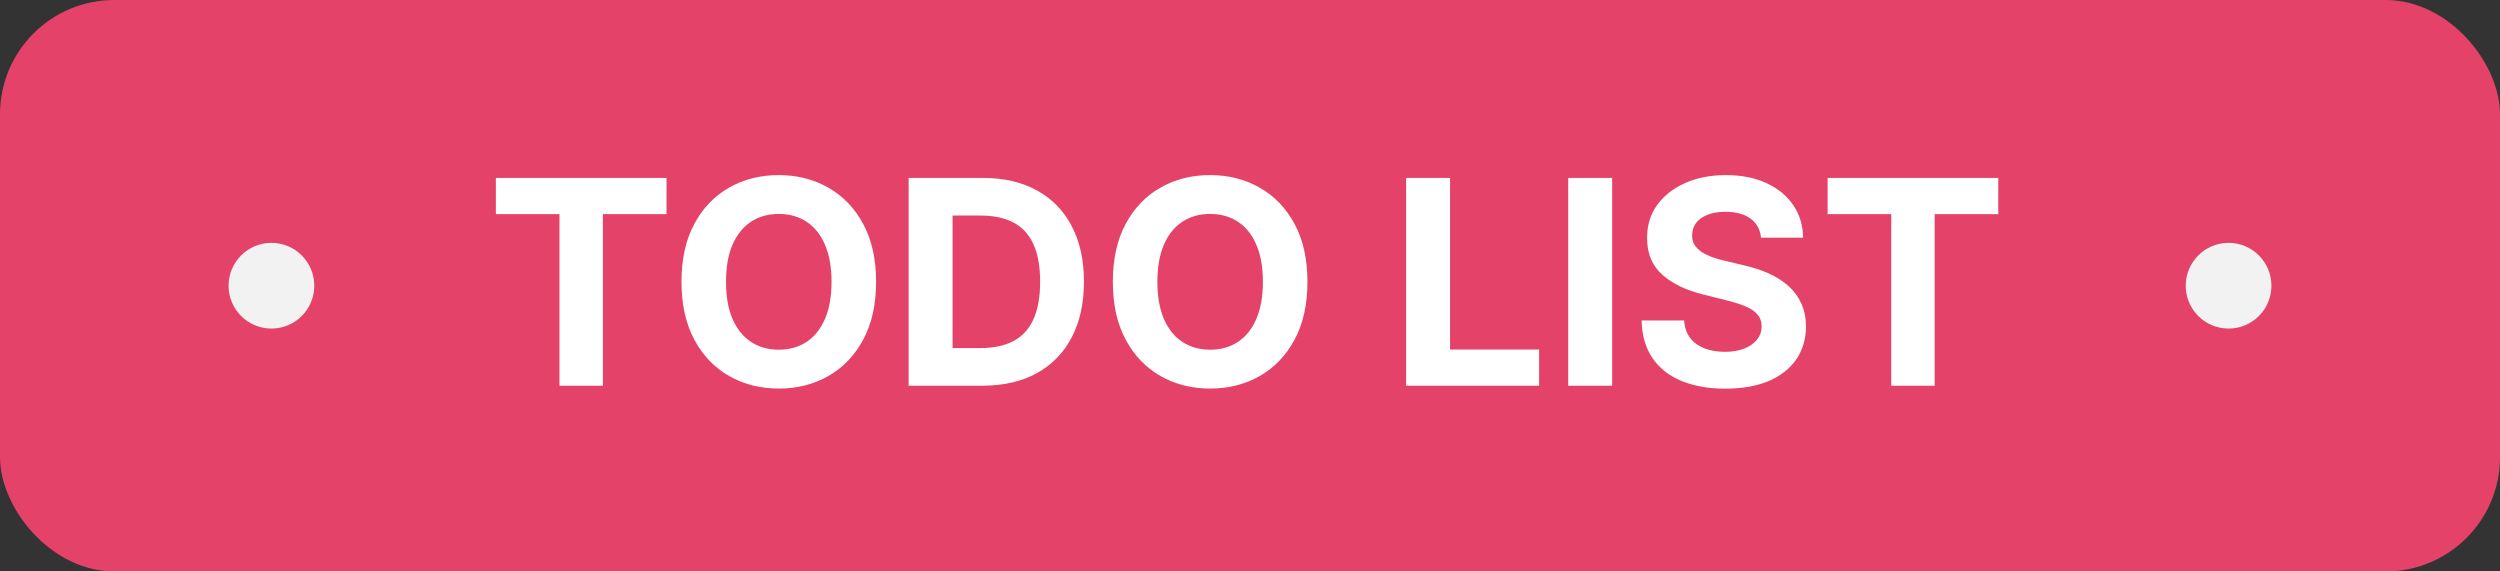 <svg width="175" height="40" viewBox="0 0 175 40" fill="none" xmlns="http://www.w3.org/2000/svg">
<rect x="0" y="0" width="175" height="40" fill="#333333" stroke="none"/>
<rect width="175" height="40" rx="8" fill="#E44269"/>
<circle cx="19" cy="20" r="3" fill="#F2F2F2"/>
<path d="M34.71 14.99V12.454H46.656V14.99H42.203V27H39.163V14.99H34.71ZM61.326 19.727C61.326 21.313 61.025 22.663 60.424 23.776C59.827 24.888 59.013 25.738 57.981 26.325C56.953 26.908 55.798 27.199 54.515 27.199C53.222 27.199 52.062 26.905 51.035 26.318C50.007 25.731 49.195 24.881 48.599 23.768C48.002 22.656 47.704 21.309 47.704 19.727C47.704 18.141 48.002 16.792 48.599 15.679C49.195 14.566 50.007 13.719 51.035 13.136C52.062 12.549 53.222 12.256 54.515 12.256C55.798 12.256 56.953 12.549 57.981 13.136C59.013 13.719 59.827 14.566 60.424 15.679C61.025 16.792 61.326 18.141 61.326 19.727ZM58.208 19.727C58.208 18.7 58.054 17.833 57.746 17.128C57.443 16.422 57.015 15.887 56.461 15.523C55.907 15.158 55.258 14.976 54.515 14.976C53.772 14.976 53.123 15.158 52.569 15.523C52.015 15.887 51.584 16.422 51.276 17.128C50.973 17.833 50.822 18.7 50.822 19.727C50.822 20.755 50.973 21.621 51.276 22.327C51.584 23.032 52.015 23.567 52.569 23.932C53.123 24.296 53.772 24.479 54.515 24.479C55.258 24.479 55.907 24.296 56.461 23.932C57.015 23.567 57.443 23.032 57.746 22.327C58.054 21.621 58.208 20.755 58.208 19.727ZM68.76 27H63.604V12.454H68.803C70.266 12.454 71.525 12.746 72.581 13.328C73.637 13.906 74.449 14.737 75.017 15.821C75.59 16.905 75.877 18.203 75.877 19.713C75.877 21.228 75.59 22.53 75.017 23.619C74.449 24.708 73.632 25.544 72.567 26.126C71.507 26.709 70.238 27 68.76 27ZM66.679 24.365H68.632C69.541 24.365 70.306 24.204 70.927 23.882C71.552 23.555 72.02 23.051 72.333 22.369C72.65 21.683 72.809 20.797 72.809 19.713C72.809 18.638 72.65 17.76 72.333 17.078C72.02 16.396 71.554 15.894 70.934 15.572C70.313 15.251 69.549 15.089 68.64 15.089H66.679V24.365ZM91.521 19.727C91.521 21.313 91.221 22.663 90.619 23.776C90.023 24.888 89.208 25.738 88.176 26.325C87.149 26.908 85.993 27.199 84.71 27.199C83.418 27.199 82.258 26.905 81.23 26.318C80.203 25.731 79.391 24.881 78.794 23.768C78.197 22.656 77.899 21.309 77.899 19.727C77.899 18.141 78.197 16.792 78.794 15.679C79.391 14.566 80.203 13.719 81.23 13.136C82.258 12.549 83.418 12.256 84.71 12.256C85.993 12.256 87.149 12.549 88.176 13.136C89.208 13.719 90.023 14.566 90.619 15.679C91.221 16.792 91.521 18.141 91.521 19.727ZM88.403 19.727C88.403 18.7 88.249 17.833 87.942 17.128C87.639 16.422 87.21 15.887 86.656 15.523C86.102 15.158 85.454 14.976 84.71 14.976C83.967 14.976 83.318 15.158 82.764 15.523C82.21 15.887 81.779 16.422 81.472 17.128C81.169 17.833 81.017 18.7 81.017 19.727C81.017 20.755 81.169 21.621 81.472 22.327C81.779 23.032 82.21 23.567 82.764 23.932C83.318 24.296 83.967 24.479 84.71 24.479C85.454 24.479 86.102 24.296 86.656 23.932C87.21 23.567 87.639 23.032 87.942 22.327C88.249 21.621 88.403 20.755 88.403 19.727ZM98.428 27V12.454H101.504V24.465H107.739V27H98.428ZM112.851 12.454V27H109.776V12.454H112.851ZM123.272 16.638C123.215 16.065 122.971 15.62 122.54 15.303C122.11 14.985 121.525 14.827 120.786 14.827C120.284 14.827 119.861 14.898 119.515 15.04C119.169 15.177 118.904 15.369 118.719 15.615C118.54 15.861 118.45 16.141 118.45 16.453C118.44 16.713 118.495 16.941 118.613 17.135C118.736 17.329 118.904 17.497 119.117 17.639C119.33 17.776 119.576 17.897 119.856 18.001C120.135 18.101 120.433 18.186 120.751 18.257L122.058 18.57C122.692 18.712 123.274 18.901 123.805 19.138C124.335 19.375 124.794 19.666 125.183 20.011C125.571 20.357 125.871 20.764 126.085 21.233C126.302 21.702 126.414 22.239 126.418 22.845C126.414 23.735 126.186 24.507 125.737 25.16C125.291 25.809 124.647 26.313 123.805 26.673C122.967 27.028 121.956 27.206 120.772 27.206C119.598 27.206 118.575 27.026 117.704 26.666C116.837 26.306 116.16 25.774 115.673 25.068C115.19 24.358 114.936 23.48 114.913 22.433H117.888C117.922 22.921 118.061 23.328 118.308 23.655C118.558 23.977 118.892 24.221 119.309 24.386C119.73 24.547 120.206 24.628 120.737 24.628C121.257 24.628 121.71 24.552 122.093 24.401C122.481 24.249 122.782 24.038 122.995 23.768C123.208 23.499 123.315 23.188 123.315 22.838C123.315 22.511 123.218 22.237 123.023 22.014C122.834 21.792 122.555 21.602 122.185 21.446C121.821 21.29 121.373 21.148 120.843 21.02L119.259 20.622C118.033 20.324 117.065 19.858 116.354 19.223C115.644 18.588 115.291 17.734 115.296 16.659C115.291 15.778 115.526 15.009 115.999 14.351C116.478 13.693 117.133 13.179 117.967 12.81C118.8 12.44 119.747 12.256 120.808 12.256C121.887 12.256 122.829 12.44 123.634 12.81C124.444 13.179 125.074 13.693 125.523 14.351C125.973 15.009 126.205 15.771 126.219 16.638H123.272ZM127.933 14.99V12.454H139.879V14.99H135.426V27H132.386V14.99H127.933Z" fill="white"/>
<circle cx="156" cy="20" r="3" fill="#F2F2F2"/>
</svg>
